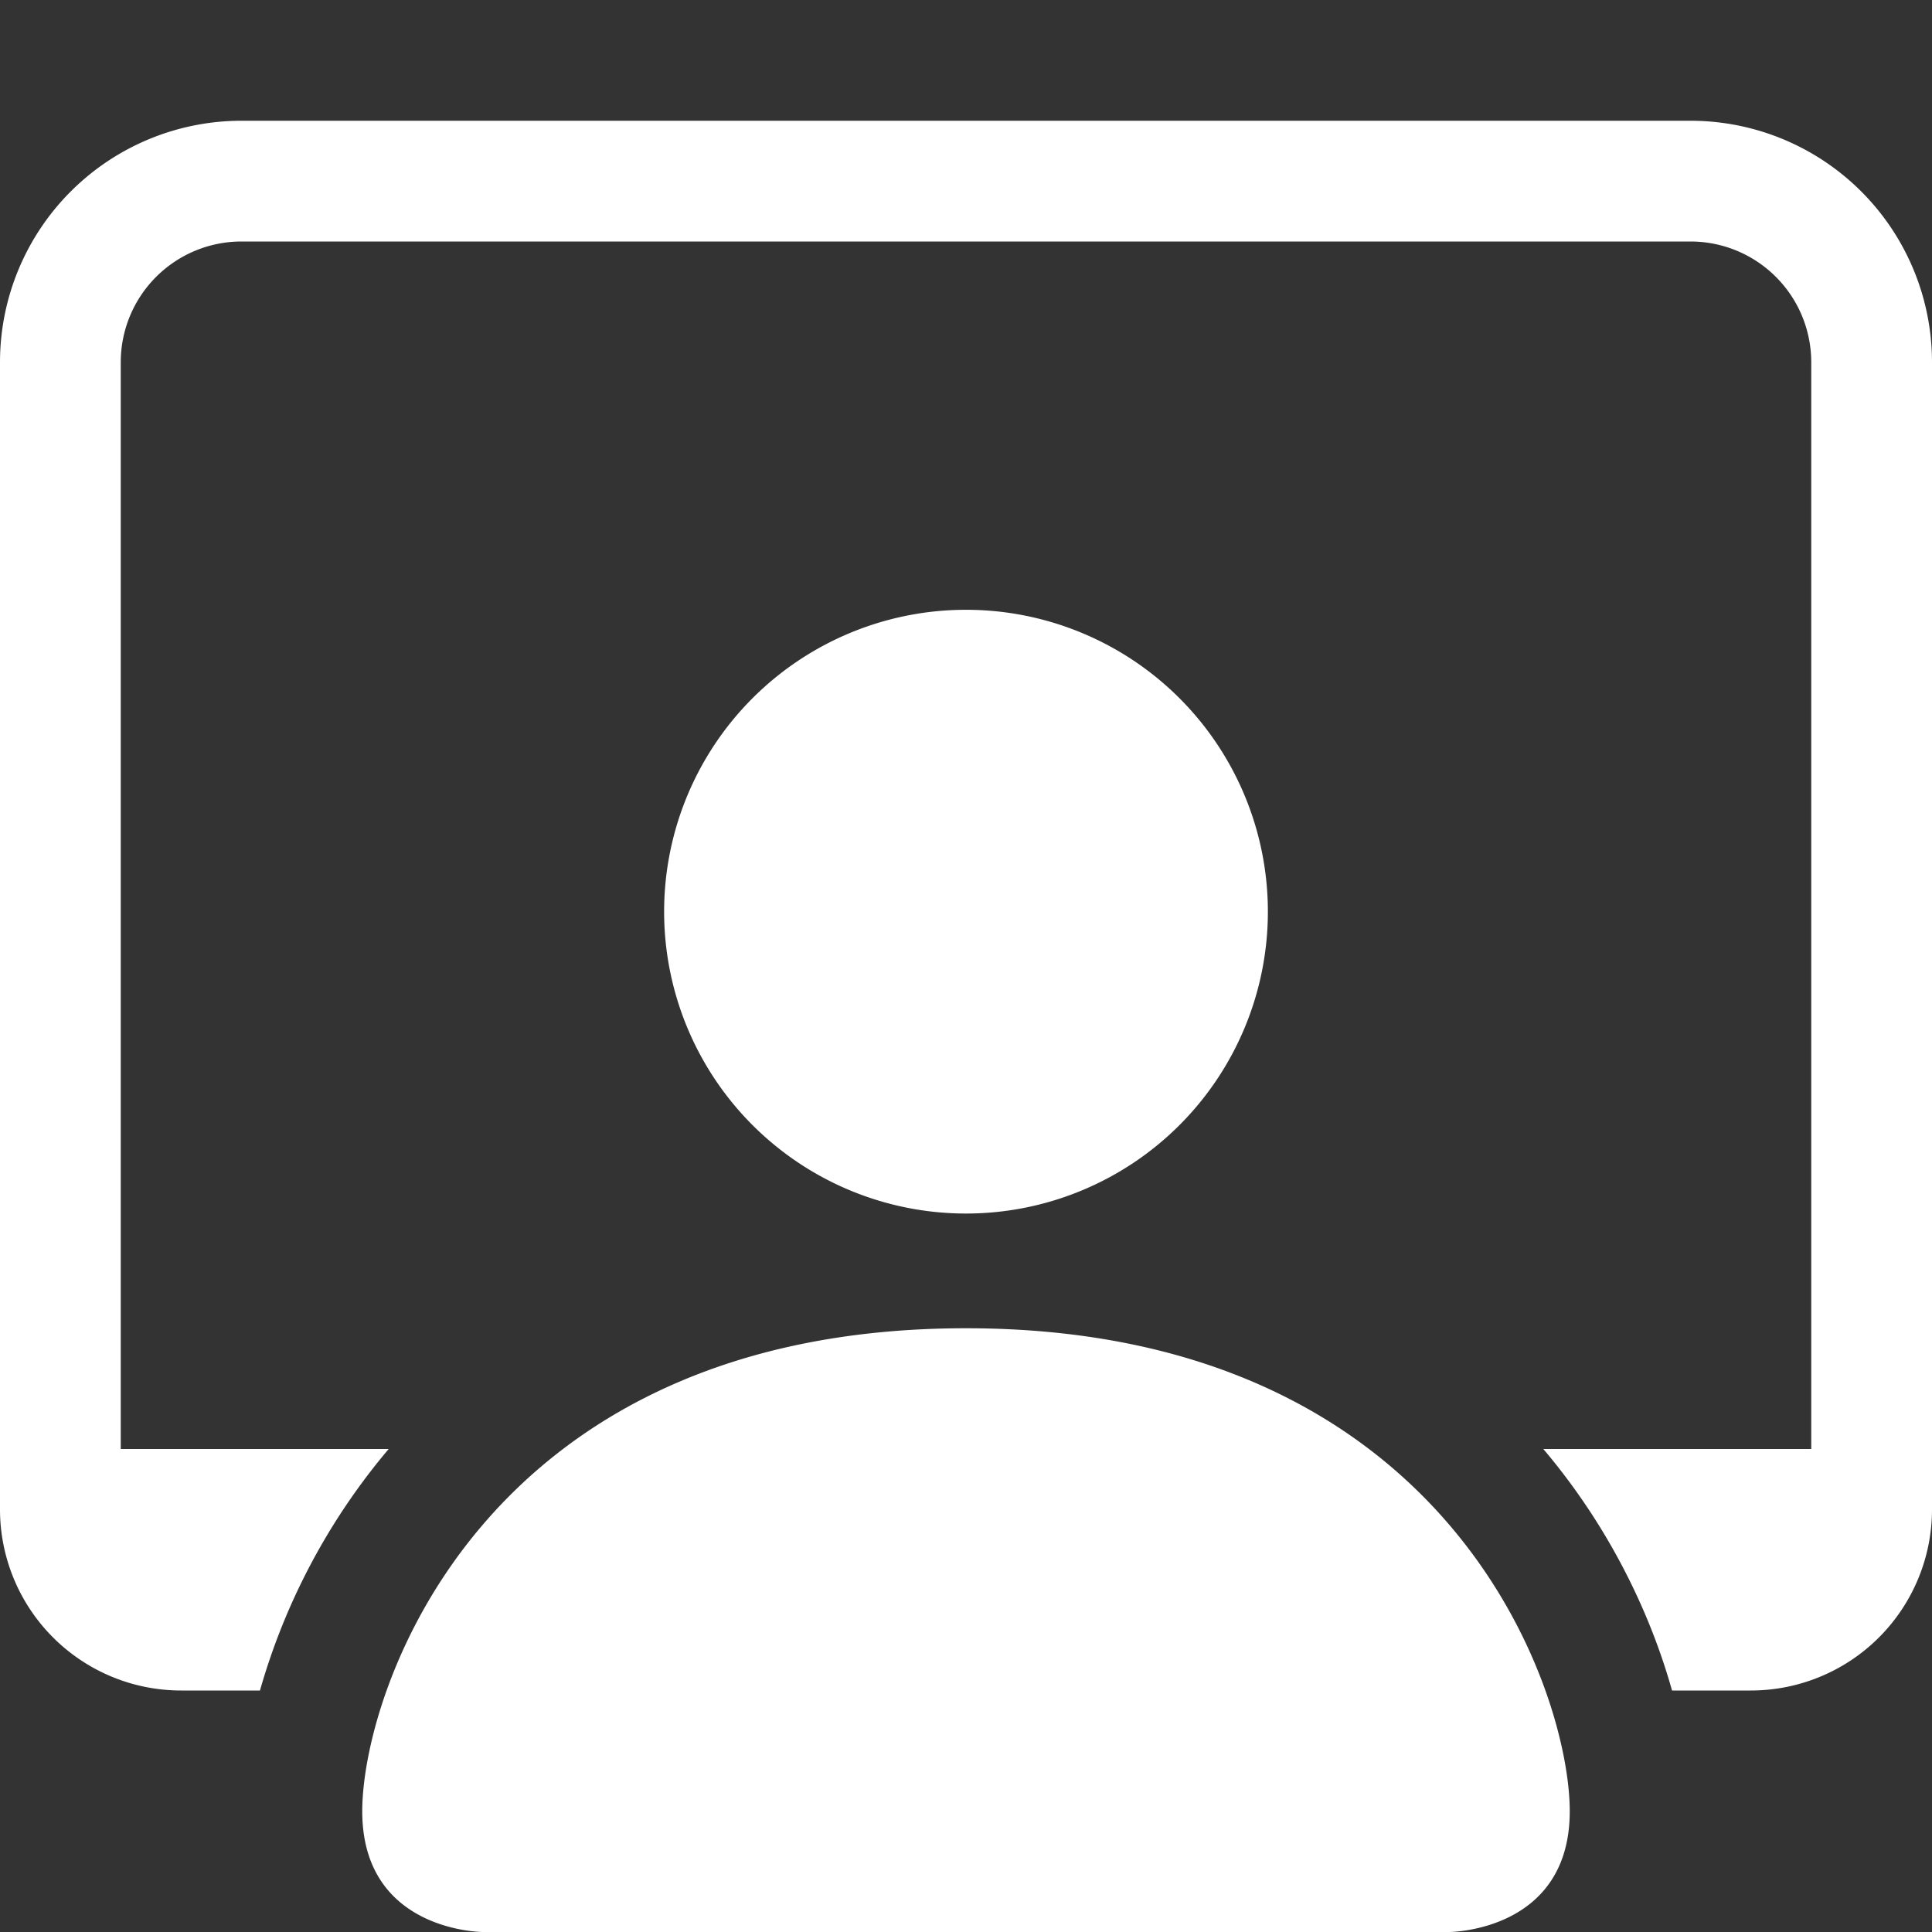 <svg width="16" height="16" fill="none" xmlns="http://www.w3.org/2000/svg"><rect width="100%" height="100%" fill="#333333" stroke="none"/><path d="M4 16s-1 0-1-1 1-4 5-4 5 3 5 4-1 1-1 1H4Zm4-5.95a2.5 2.5 0 1 0 0-5 2.5 2.5 0 0 0 0 5Z" fill="#fff"/><path d="M2 1a2 2 0 0 0-2 2v9.5A1.5 1.5 0 0 0 1.5 14h.653a5.373 5.373 0 0 1 1.066-2H1V3a1 1 0 0 1 1-1h12a1 1 0 0 1 1 1v9h-2.219c.554.654.89 1.373 1.066 2h.653a1.5 1.5 0 0 0 1.5-1.5V3a2 2 0 0 0-2-2H2Z" fill="#fff"/></svg>